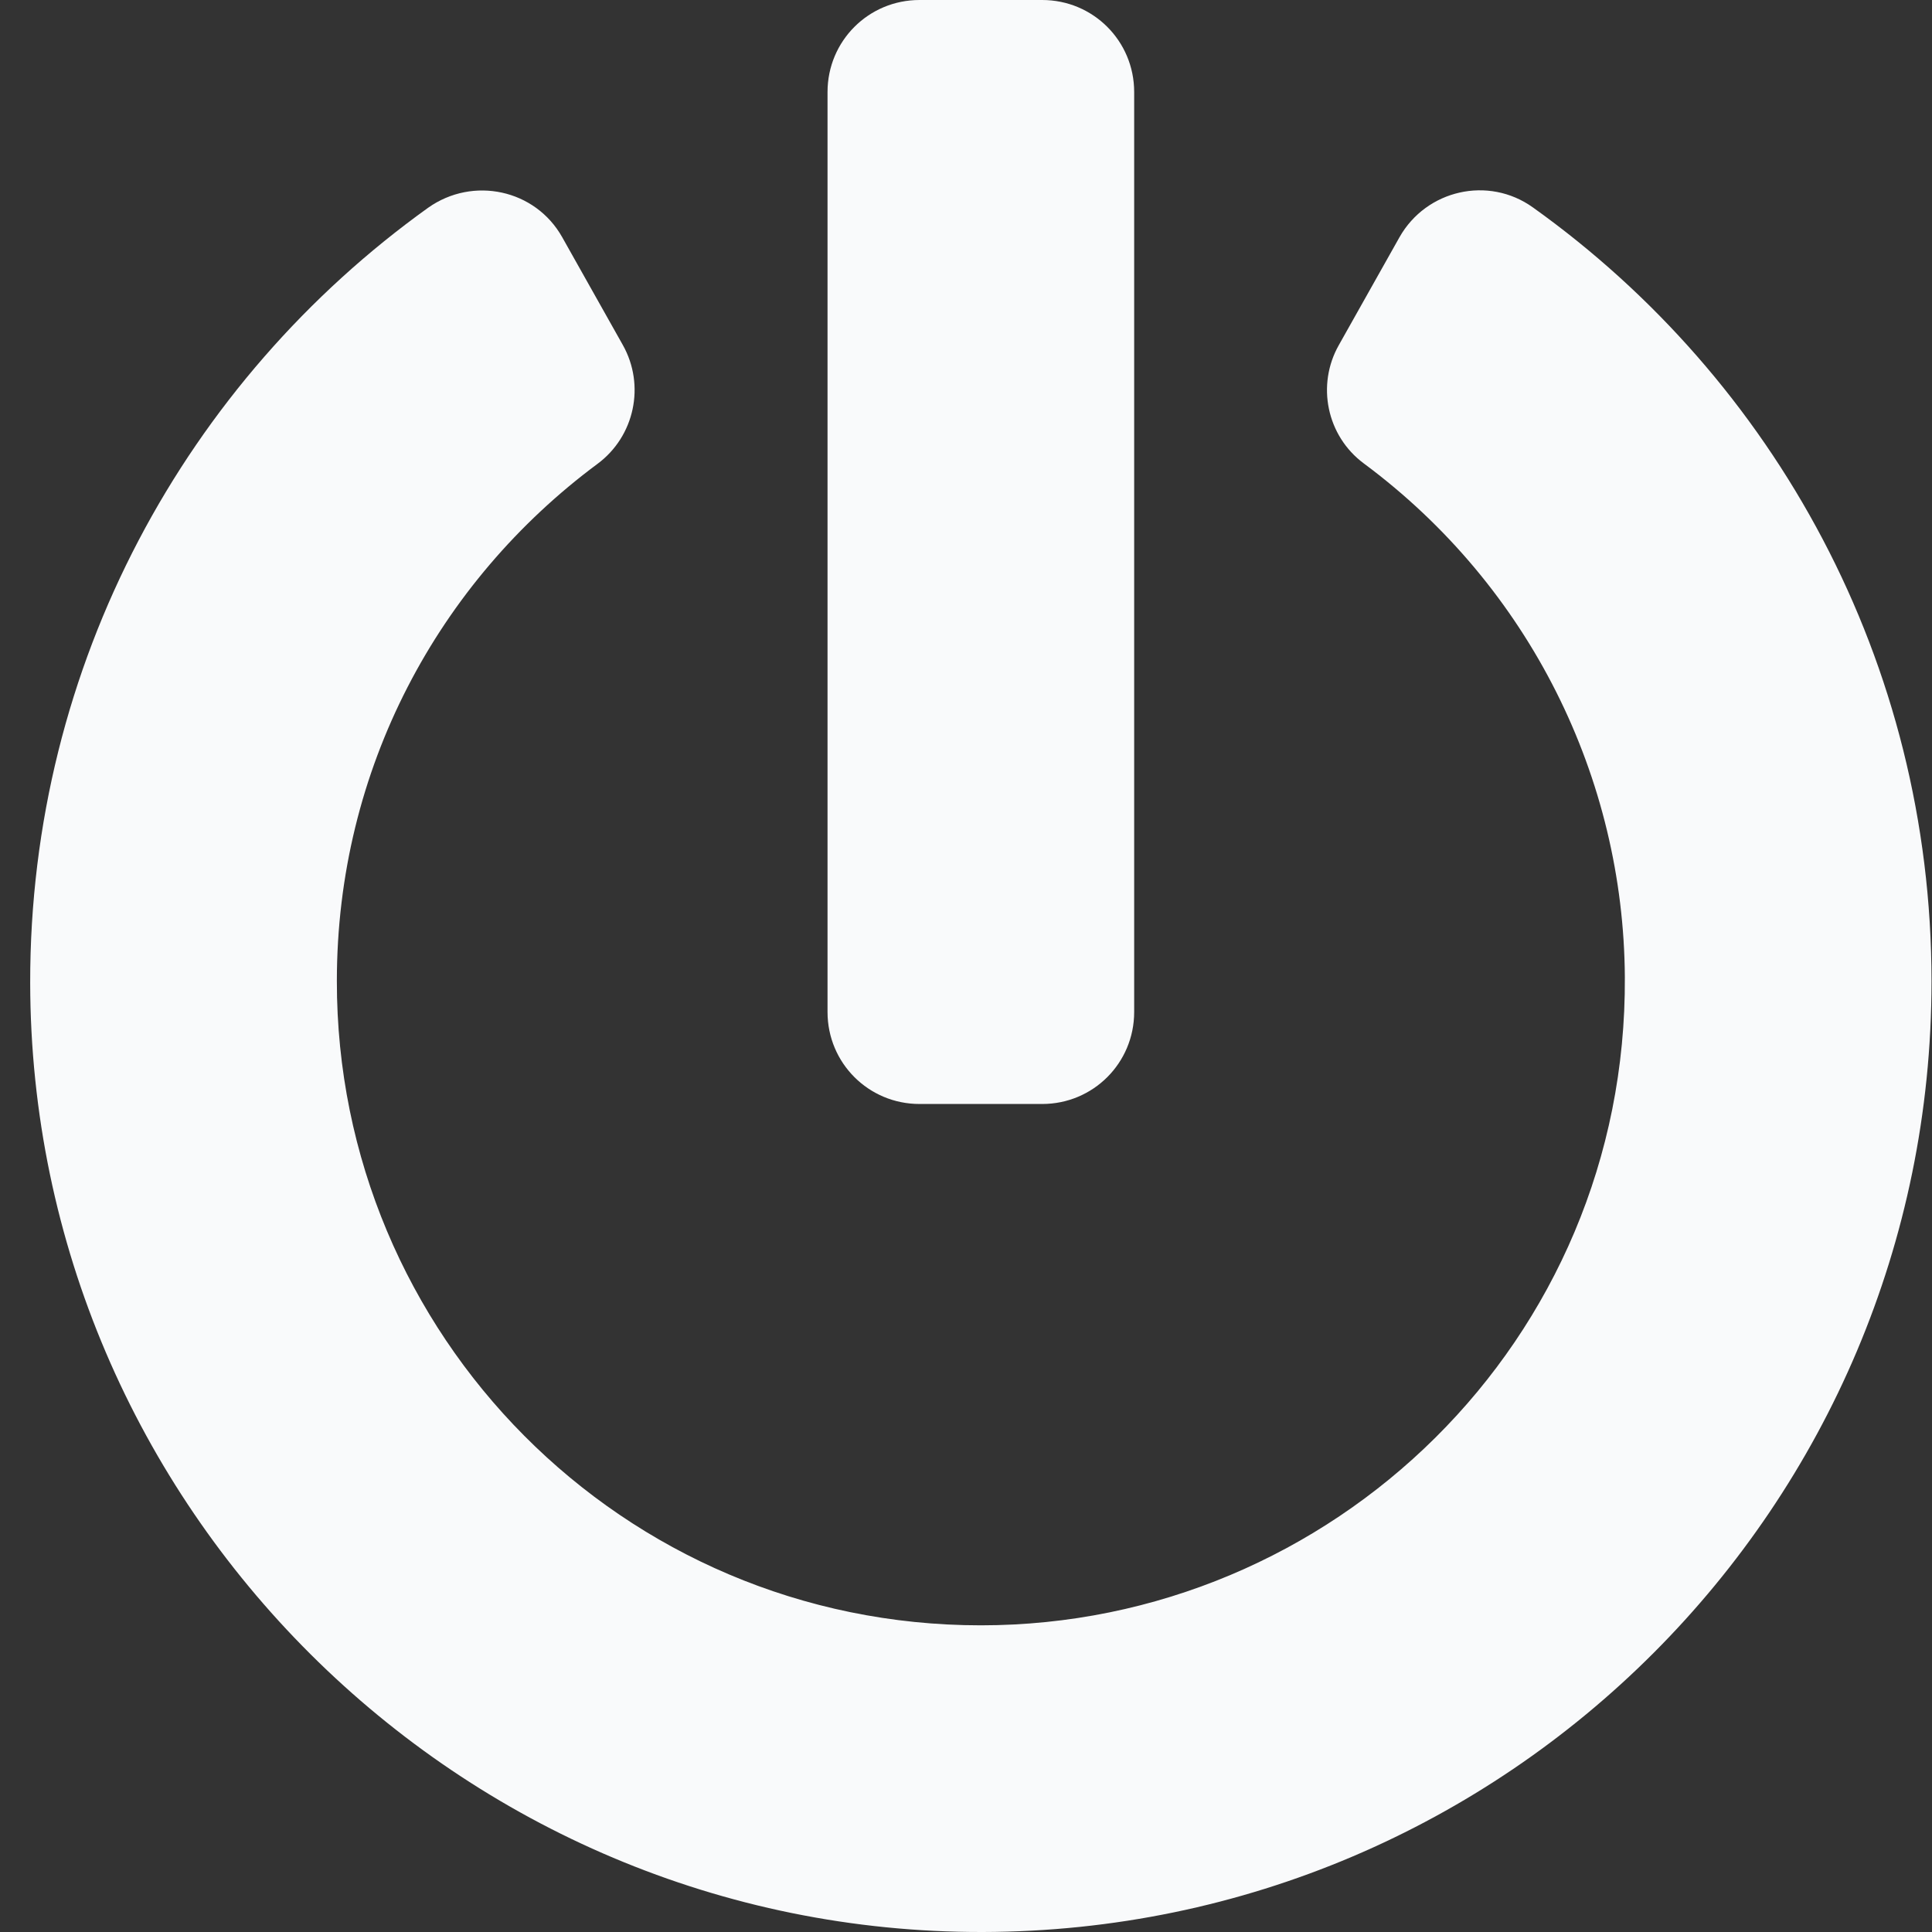<svg width="64" height="64" viewBox="0 0 64 64" fill="none" xmlns="http://www.w3.org/2000/svg">
<rect x="0" y="0" width="64" height="64" fill="#333333" stroke="none"/>
<path d="M50.778 6.87C58.778 12.584 63.984 21.93 63.984 32.508C63.984 49.879 49.914 63.962 32.556 64C15.222 64.038 1.025 49.905 1 32.559C0.987 21.981 6.194 12.61 14.181 6.883C15.667 5.829 17.736 6.273 18.625 7.86L20.632 11.429C21.381 12.762 21.025 14.451 19.794 15.365C14.524 19.276 11.159 25.473 11.159 32.495C11.146 44.216 20.619 53.841 32.492 53.841C44.124 53.841 53.901 44.419 53.825 32.368C53.787 25.79 50.689 19.441 45.178 15.352C43.946 14.438 43.603 12.749 44.352 11.429L46.359 7.86C47.248 6.286 49.305 5.816 50.778 6.87ZM37.571 33.524V3.048C37.571 1.359 36.213 0 34.524 0H30.46C28.771 0 27.413 1.359 27.413 3.048V33.524C27.413 35.213 28.771 36.571 30.46 36.571H34.524C36.213 36.571 37.571 35.213 37.571 33.524Z" fill="#F9FAFB"/>
</svg>
